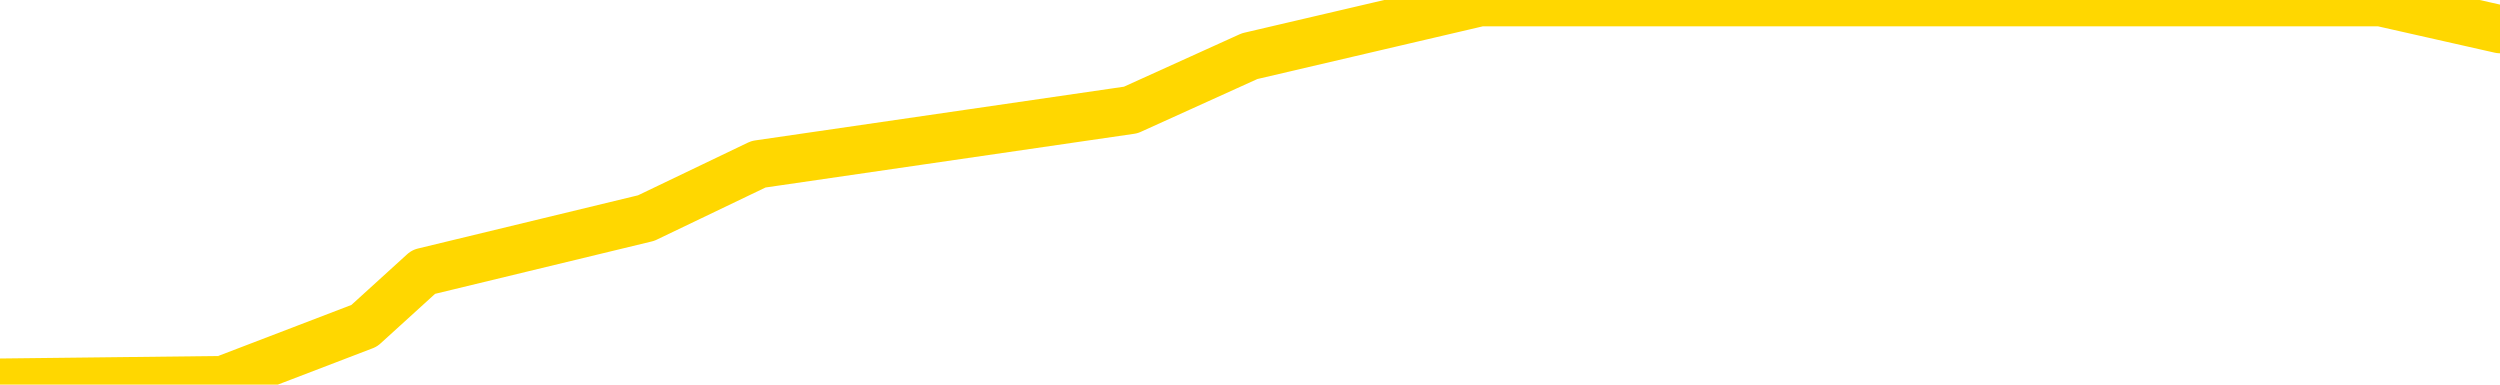 <svg xmlns="http://www.w3.org/2000/svg" version="1.1" viewBox="0 0 6500 1000">
	<path fill="none" stroke="gold" stroke-width="125" stroke-linecap="round" stroke-linejoin="round" d="M0 10665  L-151807 10665 L-149203 10595 L-147535 10525 L-129205 10384 L-129035 10244 L-121877 10104 L-121844 10104 L-108413 10034 L-105491 10104 L-92150 9894 L-87981 9613 L-86821 9262 L-86202 8912 L-84190 8701 L-80419 8561 L-79819 8421 L-79490 8281 L-79277 8140 L-78735 8000 L-77497 7439 L-76318 6878 L-73454 6317 L-72932 5756 L-68076 5616 L-65139 5476 L-65096 5335 L-64787 5195 L-64536 5055 L-61941 4915 L-57685 4915 L-57667 4915 L-56430 4915 L-54553 4915 L-52600 4774 L-51652 4634 L-51381 4494 L-51071 4424 L-50973 4354 L-50142 4354 L-48112 4424 L-47821 3793 L-45675 3512 L-45519 3091 L-41863 2671 L-41612 2881 L-41513 2811 L-40996 3021 L-38845 3372 L-37916 3723 L-36390 4073 L-35151 4073 L-33604 4003 L-30642 3863 L-29521 3723 L-29211 3582 L-28000 3512 L-24993 4284 L-24974 4213 L-24627 4143 L-24413 4073 L-24287 3091 L-24046 2951 L-24008 2811 L-23988 2671 L-23969 2530 L-23910 2390 L-23851 2250 L-23833 2110 L-23390 1969 L-22151 1829 L-20605 1689 L-17217 1549 L-11491 1478 L-11289 1408 L-9654 1338 L-7932 1268 L-6500 1198 L-6267 1128 L-5552 1058 L579 988 L947 847 L1101 707 L1680 567 L1972 427 L2940 286 L3249 146 L3848 6 L5455 6 L6190 6 L6500 76" />
</svg>
